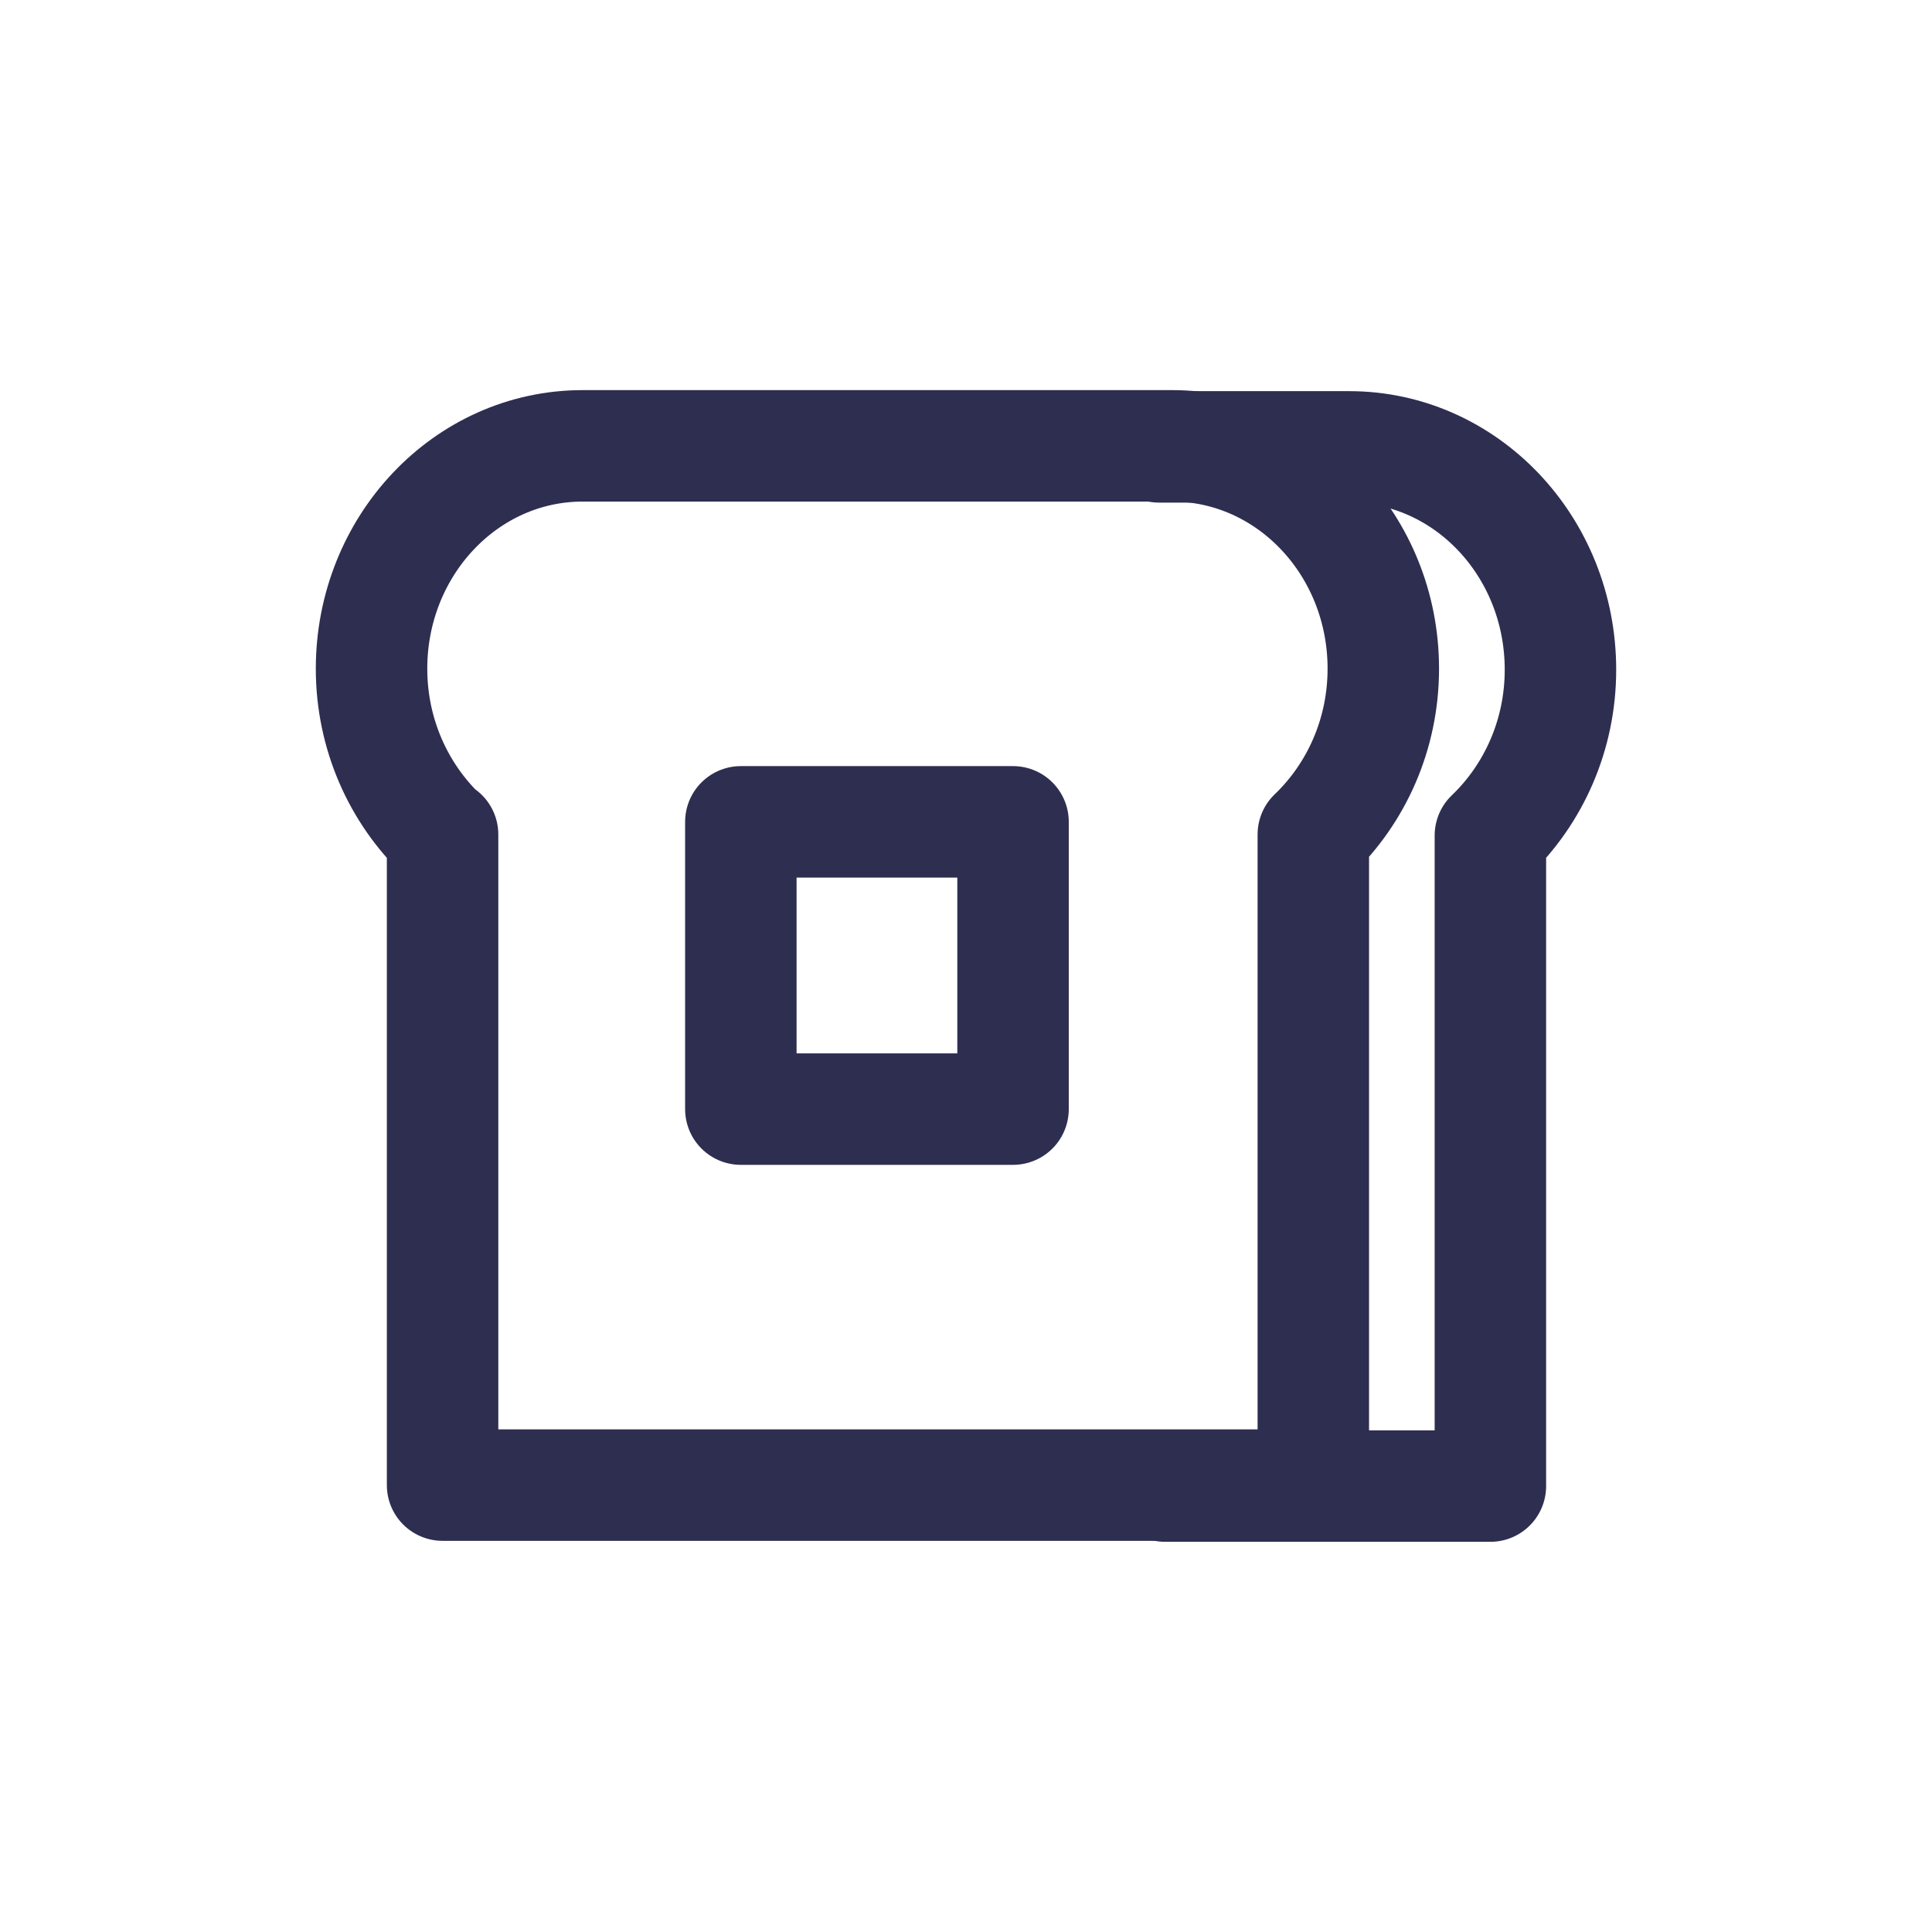 <svg width="26" height="26" viewBox="0 0 26 26" fill="none" xmlns="http://www.w3.org/2000/svg">
<path d="M5.943 11.23C5.364 10.676 5 9.88 5 8.999C5 7.35 6.266 6 7.842 6H15.774C17.337 6 18.616 7.336 18.616 8.999C18.616 9.88 18.253 10.676 17.674 11.23V19.986H5.956V11.23H5.943Z" stroke="#2E2E51" stroke-width="1.5" stroke-linecap="round" stroke-linejoin="round"/>
<path d="M15.599 6.014H18.158C19.721 6.014 21 7.35 21 9.013C21 9.894 20.636 10.69 20.057 11.244V19.999H15.68" stroke="#2E2E51" stroke-width="1.5" stroke-linecap="round" stroke-linejoin="round"/>
<path d="M13.633 11.06H9.97V14.926H13.633V11.06Z" stroke="#2E2E51" stroke-width="1.5" stroke-linecap="round" stroke-linejoin="round"/>
</svg>
